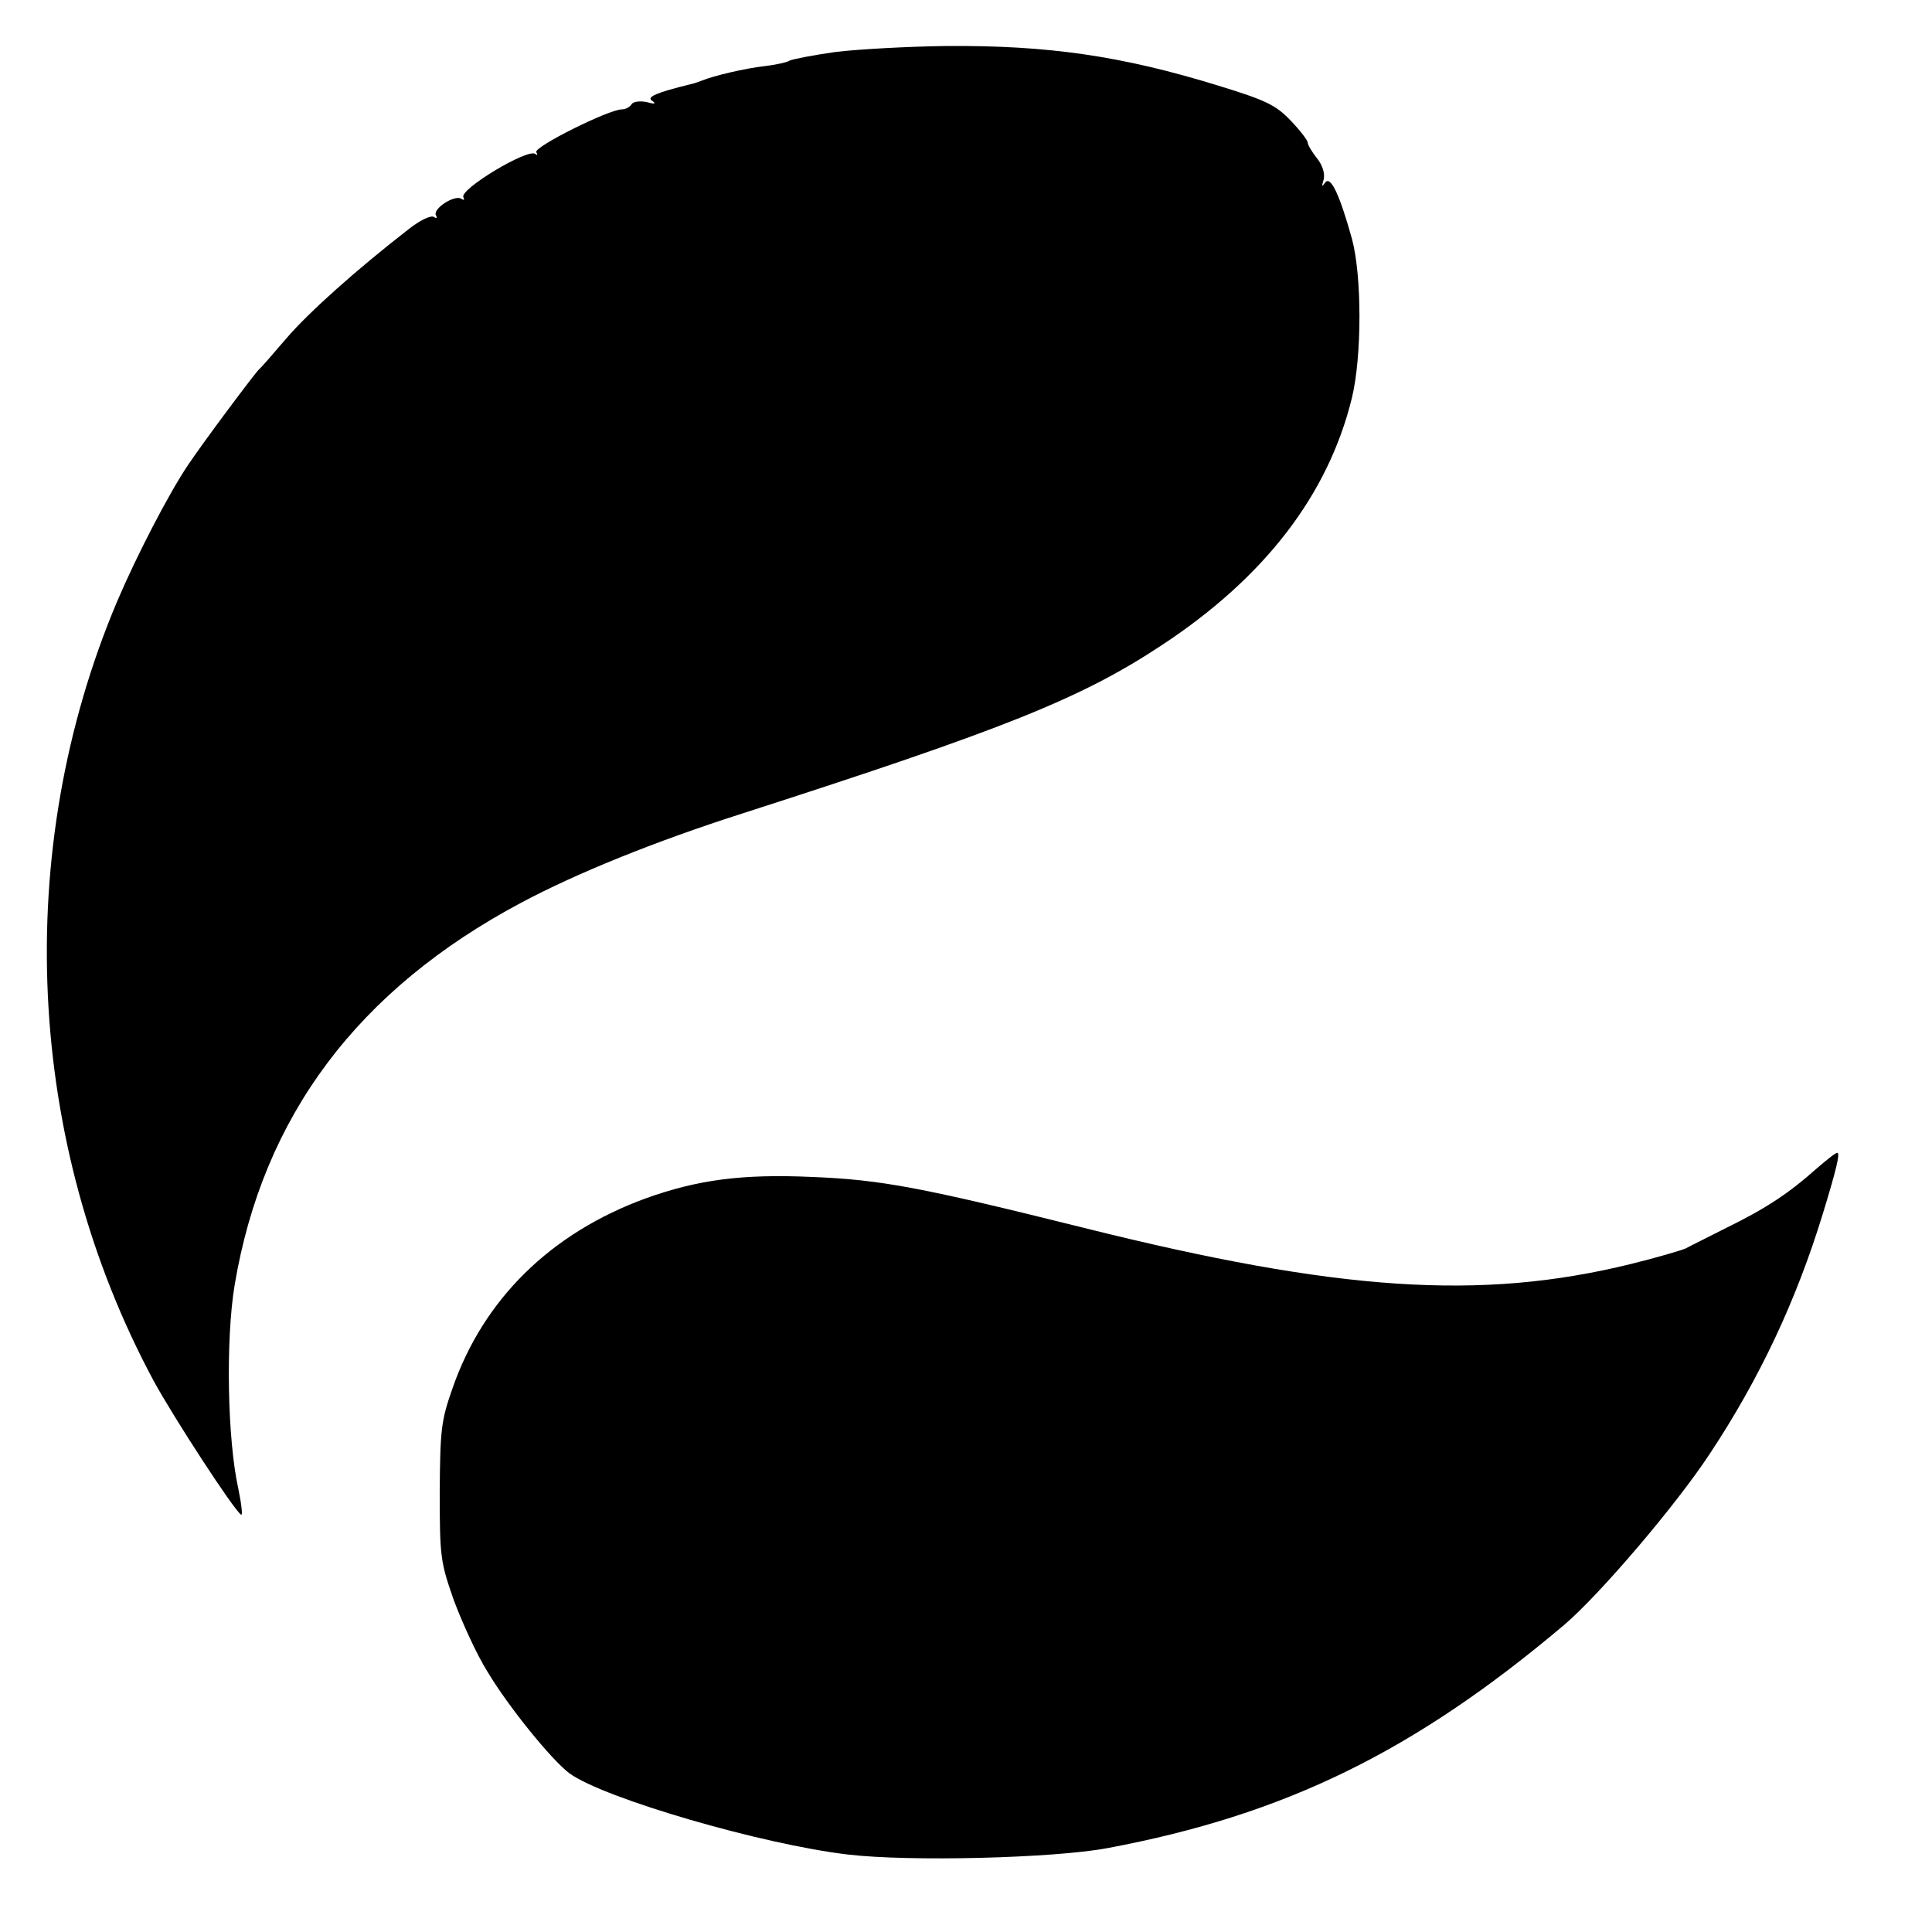<?xml version="1.0" standalone="no"?>
<!DOCTYPE svg PUBLIC "-//W3C//DTD SVG 20010904//EN"
 "http://www.w3.org/TR/2001/REC-SVG-20010904/DTD/svg10.dtd">
<svg version="1.0" xmlns="http://www.w3.org/2000/svg"
 width="424pt" height="424pt" viewBox="0 0 424 424"
 preserveAspectRatio="xMidYMid meet">
<g transform="translate(0,424) scale(0.1,-0.1)"
fill="#000000" stroke="none">
<path d="M1834 4126 c-50 -7 -95 -16 -101 -19 -6 -4 -30 -9 -54 -12 -44 -5
-112 -21 -139 -32 -8 -3 -19 -7 -25 -8 -74 -18 -97 -28 -84 -36 10 -7 6 -8
-12 -3 -15 3 -30 1 -33 -5 -4 -6 -13 -11 -21 -11 -29 0 -195 -83 -188 -94 3
-6 3 -8 -2 -4 -15 14 -168 -78 -158 -95 3 -6 1 -7 -5 -3 -15 9 -64 -23 -55
-37 3 -6 1 -7 -5 -3 -7 4 -31 -8 -54 -26 -116 -90 -220 -183 -269 -240 -30
-35 -56 -65 -60 -68 -9 -8 -124 -162 -156 -210 -42 -62 -113 -199 -156 -300
-231 -547 -201 -1187 80 -1710 44 -81 177 -285 192 -294 4 -3 1 23 -6 57 -24
108 -28 327 -8 447 62 370 270 648 629 839 120 64 292 134 486 196 575 185
742 252 918 368 227 149 367 331 419 544 22 91 22 268 0 349 -27 97 -47 140
-59 123 -7 -10 -8 -9 -3 7 3 13 -2 31 -15 47 -11 14 -20 29 -20 34 0 5 -17 27
-38 49 -33 34 -54 44 -158 76 -211 65 -373 89 -599 87 -82 -1 -191 -7 -241
-13z"/>
<path d="M3985 1674 c-57 -51 -109 -86 -195 -128 -41 -21 -82 -41 -91 -46 -9
-4 -63 -20 -120 -34 -329 -81 -642 -60 -1199 79 -357 89 -446 106 -597 112
-154 7 -252 -6 -366 -47 -208 -76 -356 -221 -424 -417 -25 -71 -27 -91 -28
-228 0 -143 2 -154 31 -237 18 -48 50 -119 74 -157 46 -77 141 -194 180 -223
76 -55 423 -156 611 -178 135 -16 451 -8 569 14 390 73 674 212 1004 491 77
66 243 260 318 374 110 166 190 337 248 526 30 98 39 135 32 135 -4 0 -25 -17
-47 -36z"/>
</g>
</svg>
